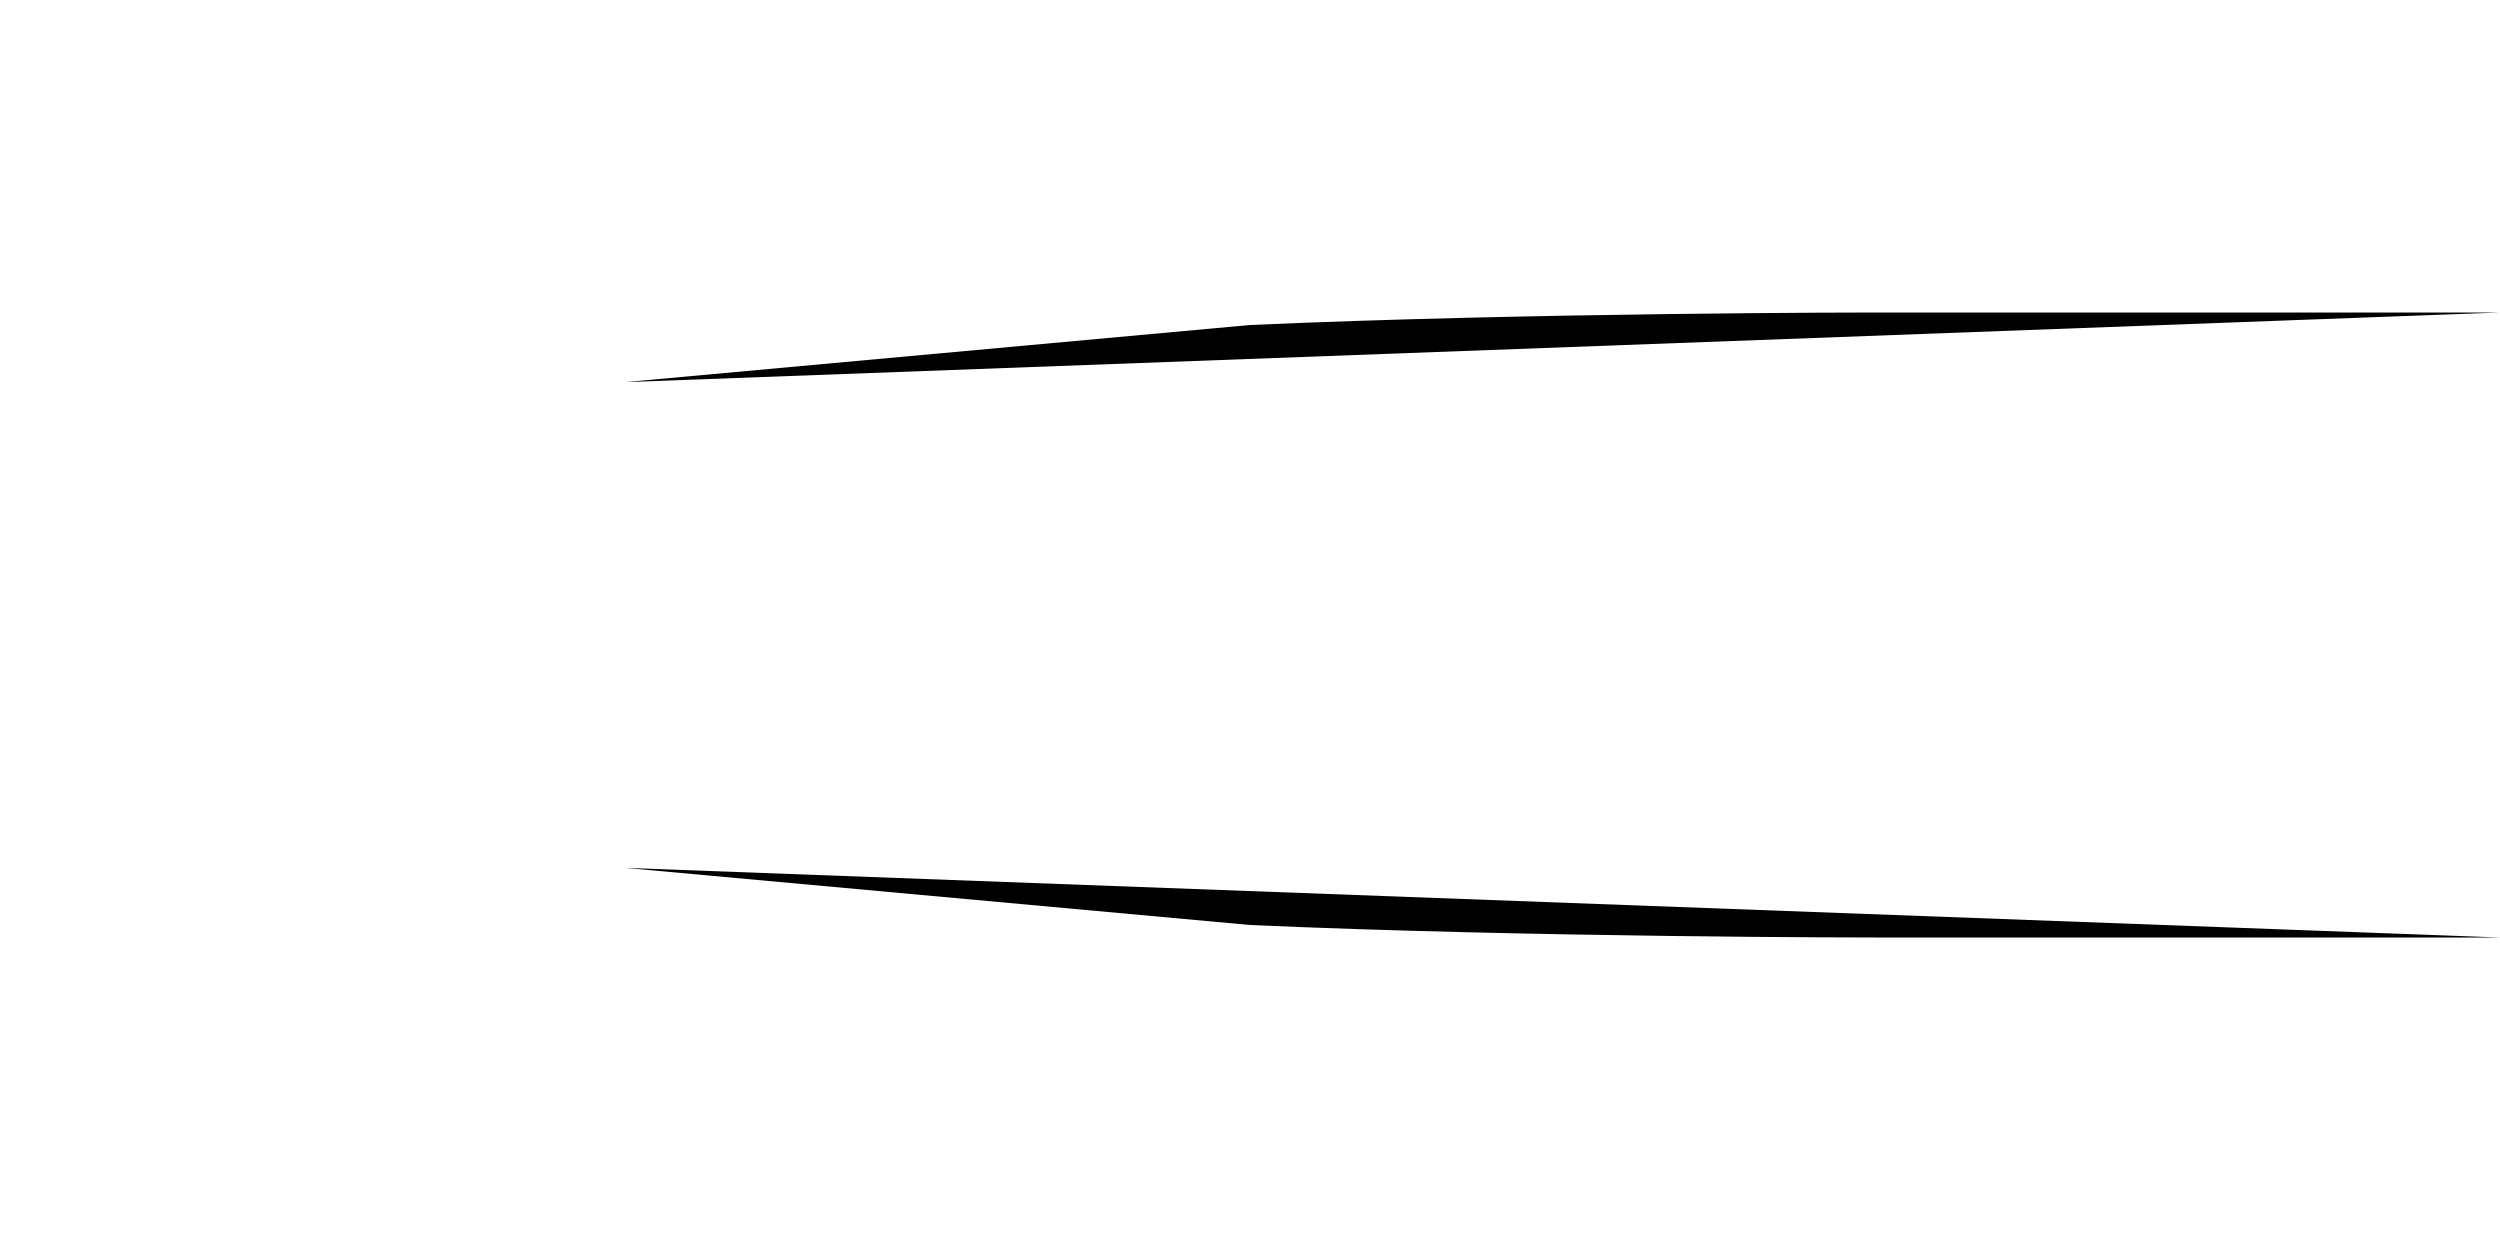 <svg viewBox="0 0 200 100" width="200" height="100">
  <path d="M200,25H150s-27.5,0-50,1L50,30.57"/>
  <line x1="150" y1="40.86" x2="50" y2="50"/>
  <line x1="150" y1="60.29" x2="50" y2="69.43"/>
  <line x1="50" y1="50" x2="150" y2="60.29"/>
  <line x1="50" y1="30.57" x2="150" y2="40.86"/>
  <path d="M50,69.43L100,74c22.5,1,50,1,50,1h50"/>
</svg>
